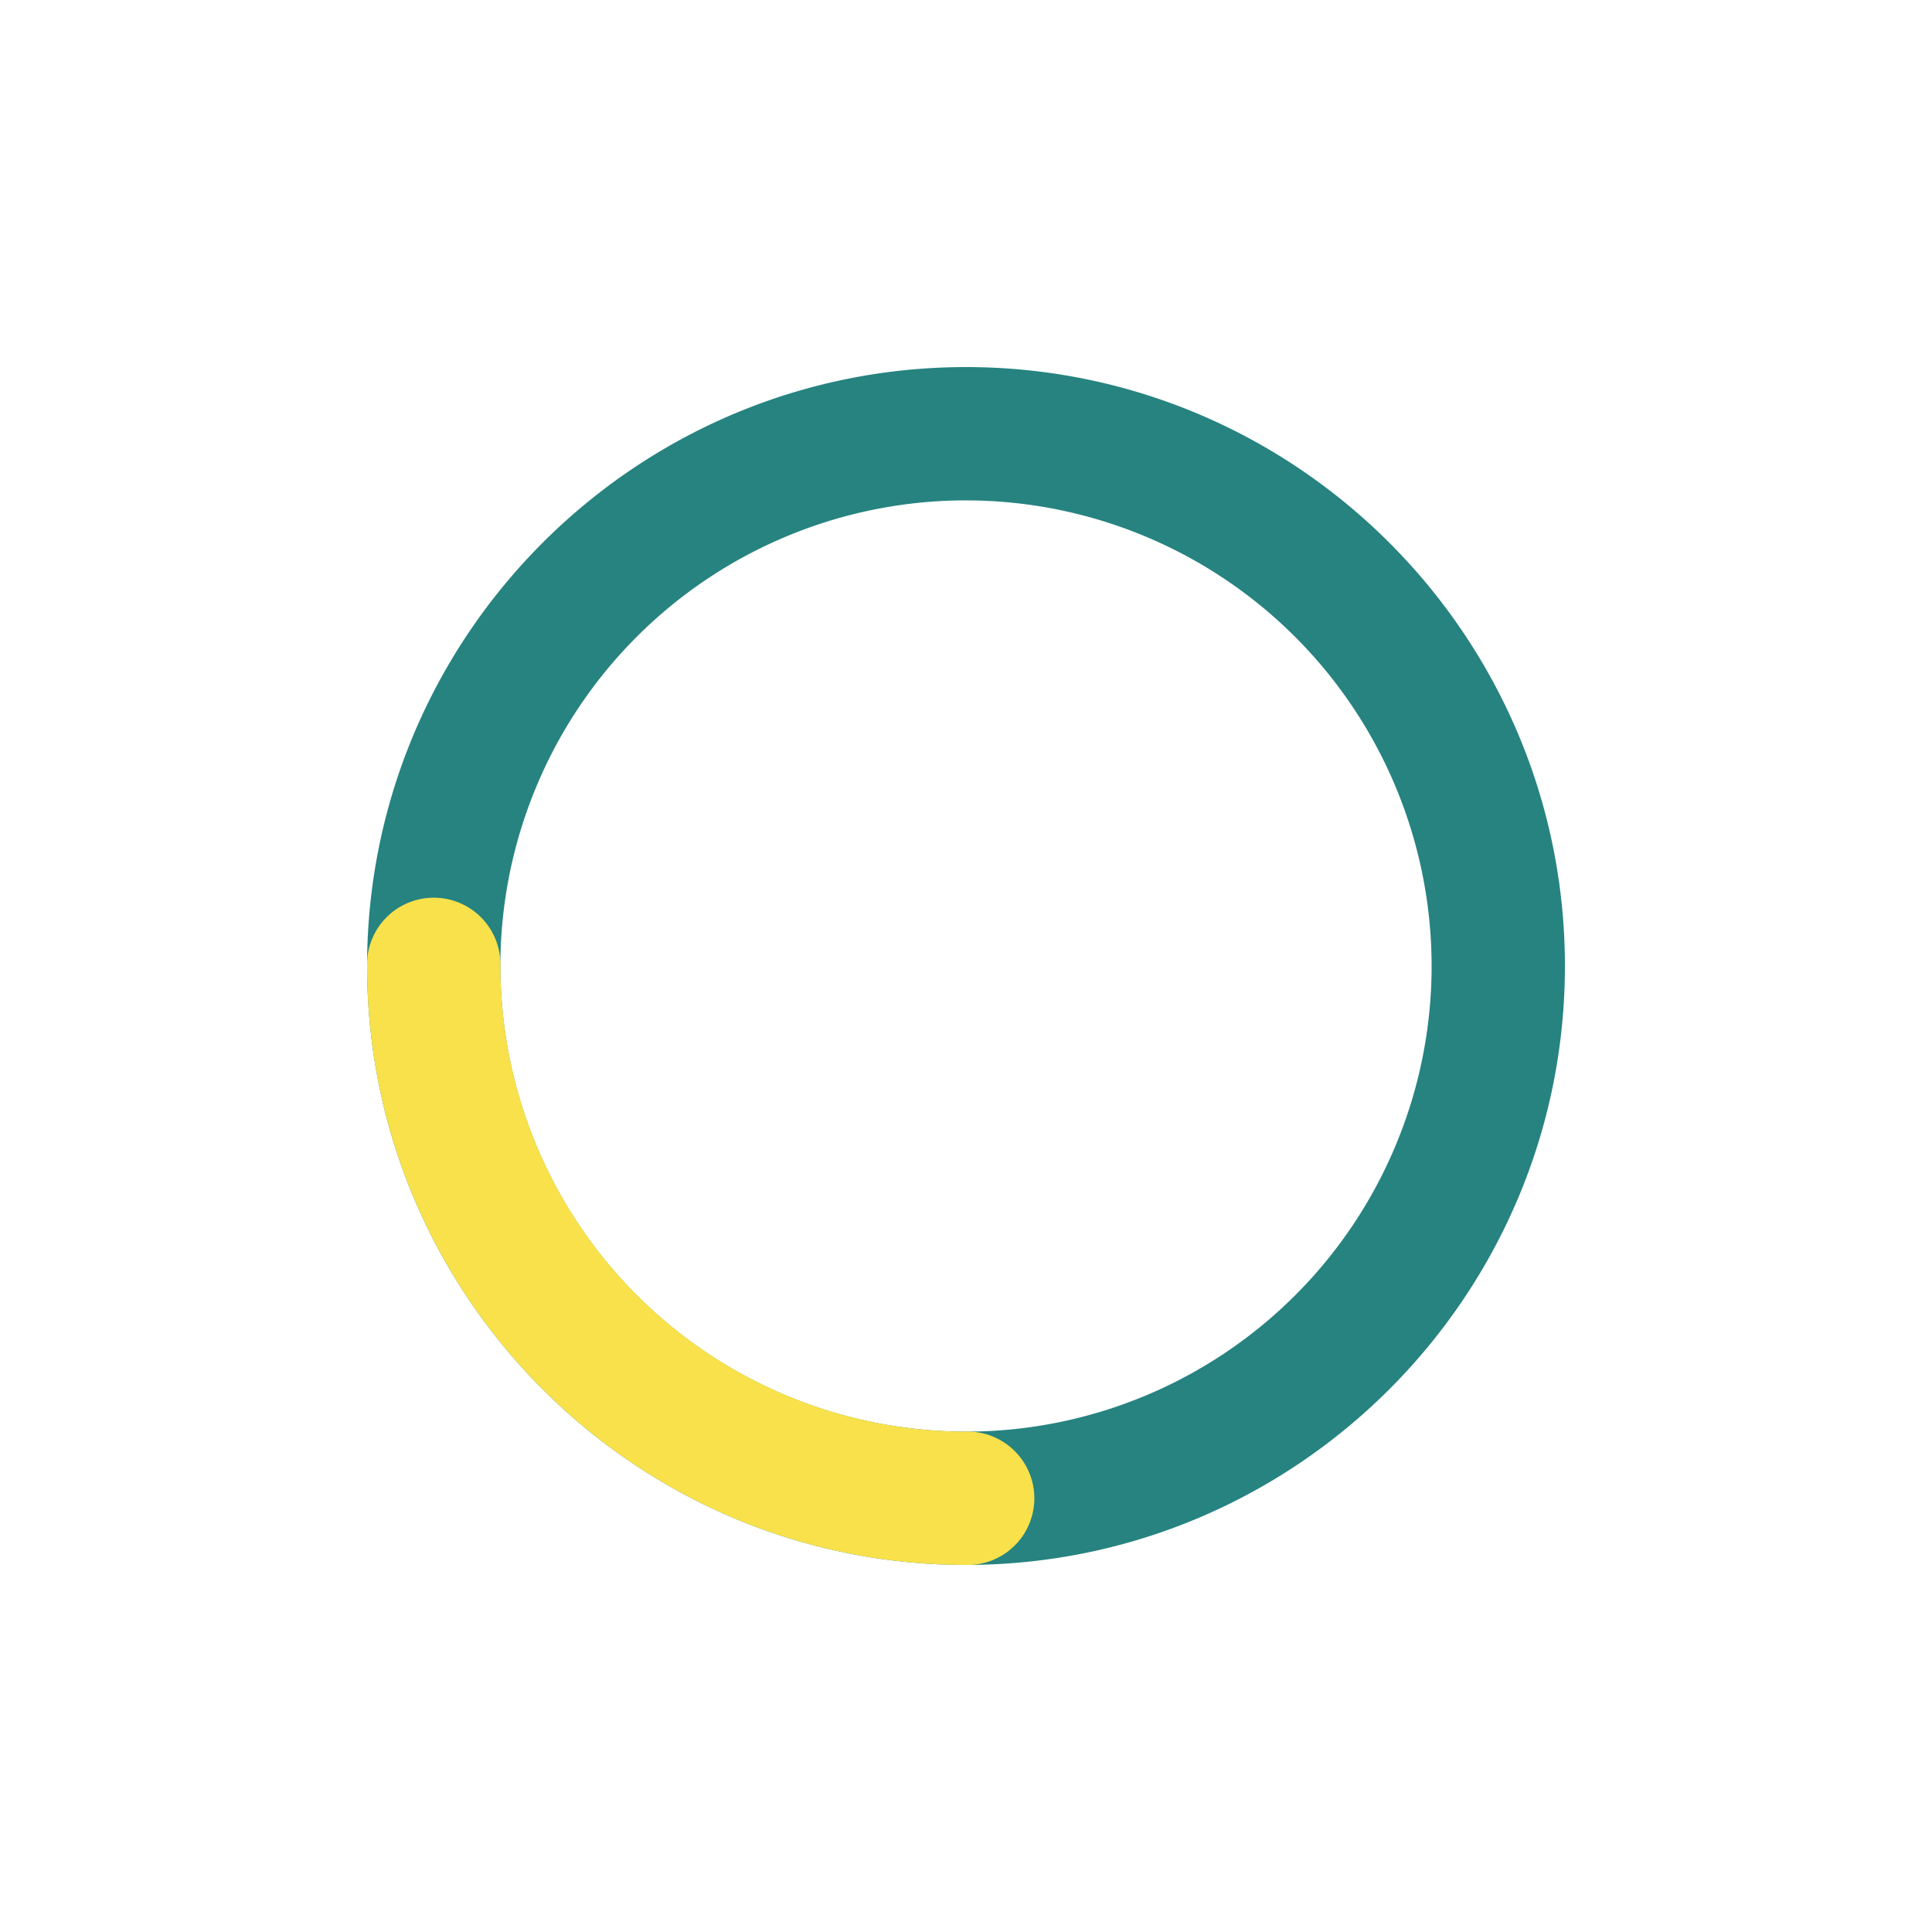 <?xml version="1.0" encoding="UTF-8"?><svg data-name="c1" version="1.1" viewBox="0 0 500 500" xmlns="http://www.w3.org/2000/svg" xmlns:cc="http://creativecommons.org/ns#" xmlns:dc="http://purl.org/dc/elements/1.1/" xmlns:rdf="http://www.w3.org/1999/02/22-rdf-syntax-ns#"><defs><style>.c1{fill:#268380;}.c2{fill:#f8e14b;}</style></defs><title>spin</title><path class="c1" d="m250 405c-85.47 0-155-69.53-155-155s69.53-155 155-155 155 69.53 155 155-69.53 155-155 155zm0-275.5a120.5 120.5 0 1 0 120.5 120.5 120.6 120.6 0 0 0-120.5-120.5z"/><path class="c2" d="m250 405c-85.47 0-155-69.53-155-155a17.26 17.26 0 1 1 34.51 0 120.6 120.6 0 0 0 120.5 120.5 17.26 17.26 0 1 1 0 34.51z"/></svg>
